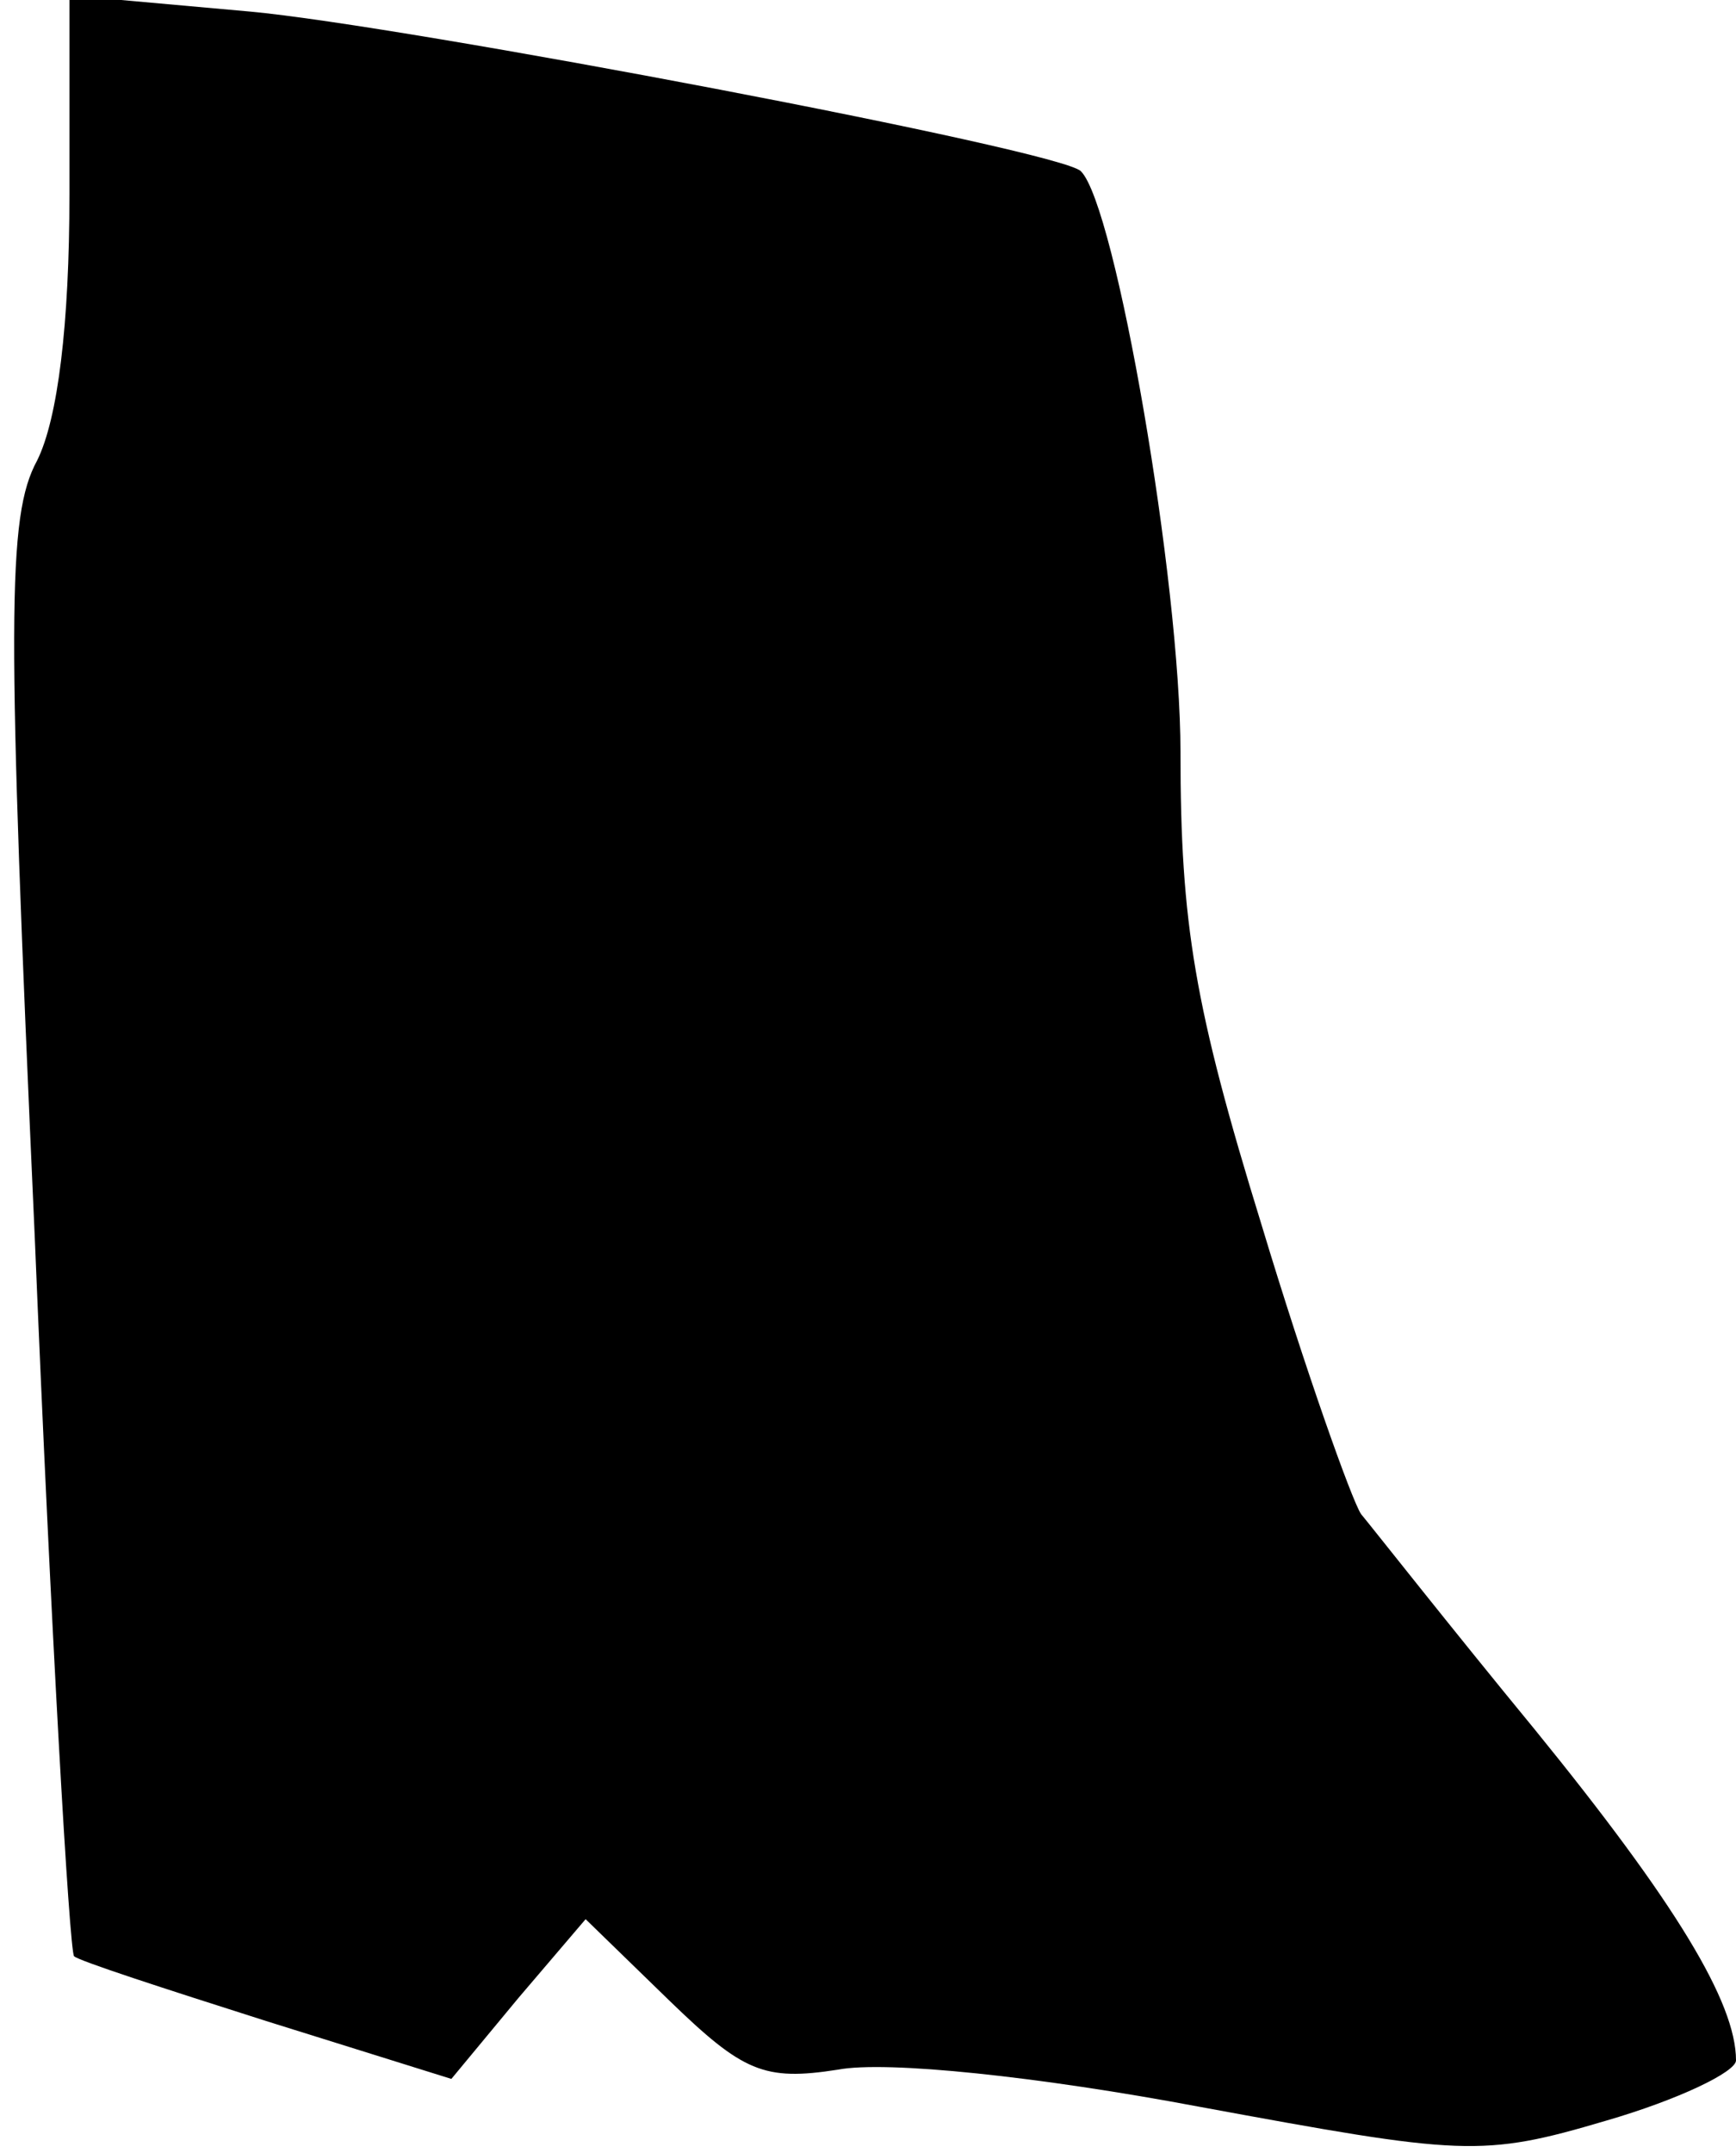 <?xml version="1.0" standalone="no"?>
<!DOCTYPE svg PUBLIC "-//W3C//DTD SVG 20010904//EN"
 "http://www.w3.org/TR/2001/REC-SVG-20010904/DTD/svg10.dtd">
<svg version="1.0" xmlns="http://www.w3.org/2000/svg"
 width="75pt" height="93pt" viewBox="0 0 75 93"
 preserveAspectRatio="xMidYMid meet">
<g transform="translate(0,93) scale(0.1,-0.1)"
fill="#000000" stroke="none">
<path fill="#000000" stroke="none" d="M30 846 c0 -56 -5 -97 -14 -115 -13
-24 -13 -68 -1 -335 7 -170 15 -309 17 -311 2 -2 39 -14 83 -28 l80 -25 29 35
29 34 36 -35 c32 -31 41 -35 73 -30 21 4 87 -3 156 -16 114 -21 122 -22 176
-6 31 9 56 21 56 26 0 25 -26 68 -87 143 -37 45 -70 87 -75 93 -4 6 -24 62
-43 125 -29 94 -35 130 -35 204 0 74 -28 236 -43 251 -8 9 -293 63 -359 69
l-78 7 0 -86z"/>
</g>
</svg>
